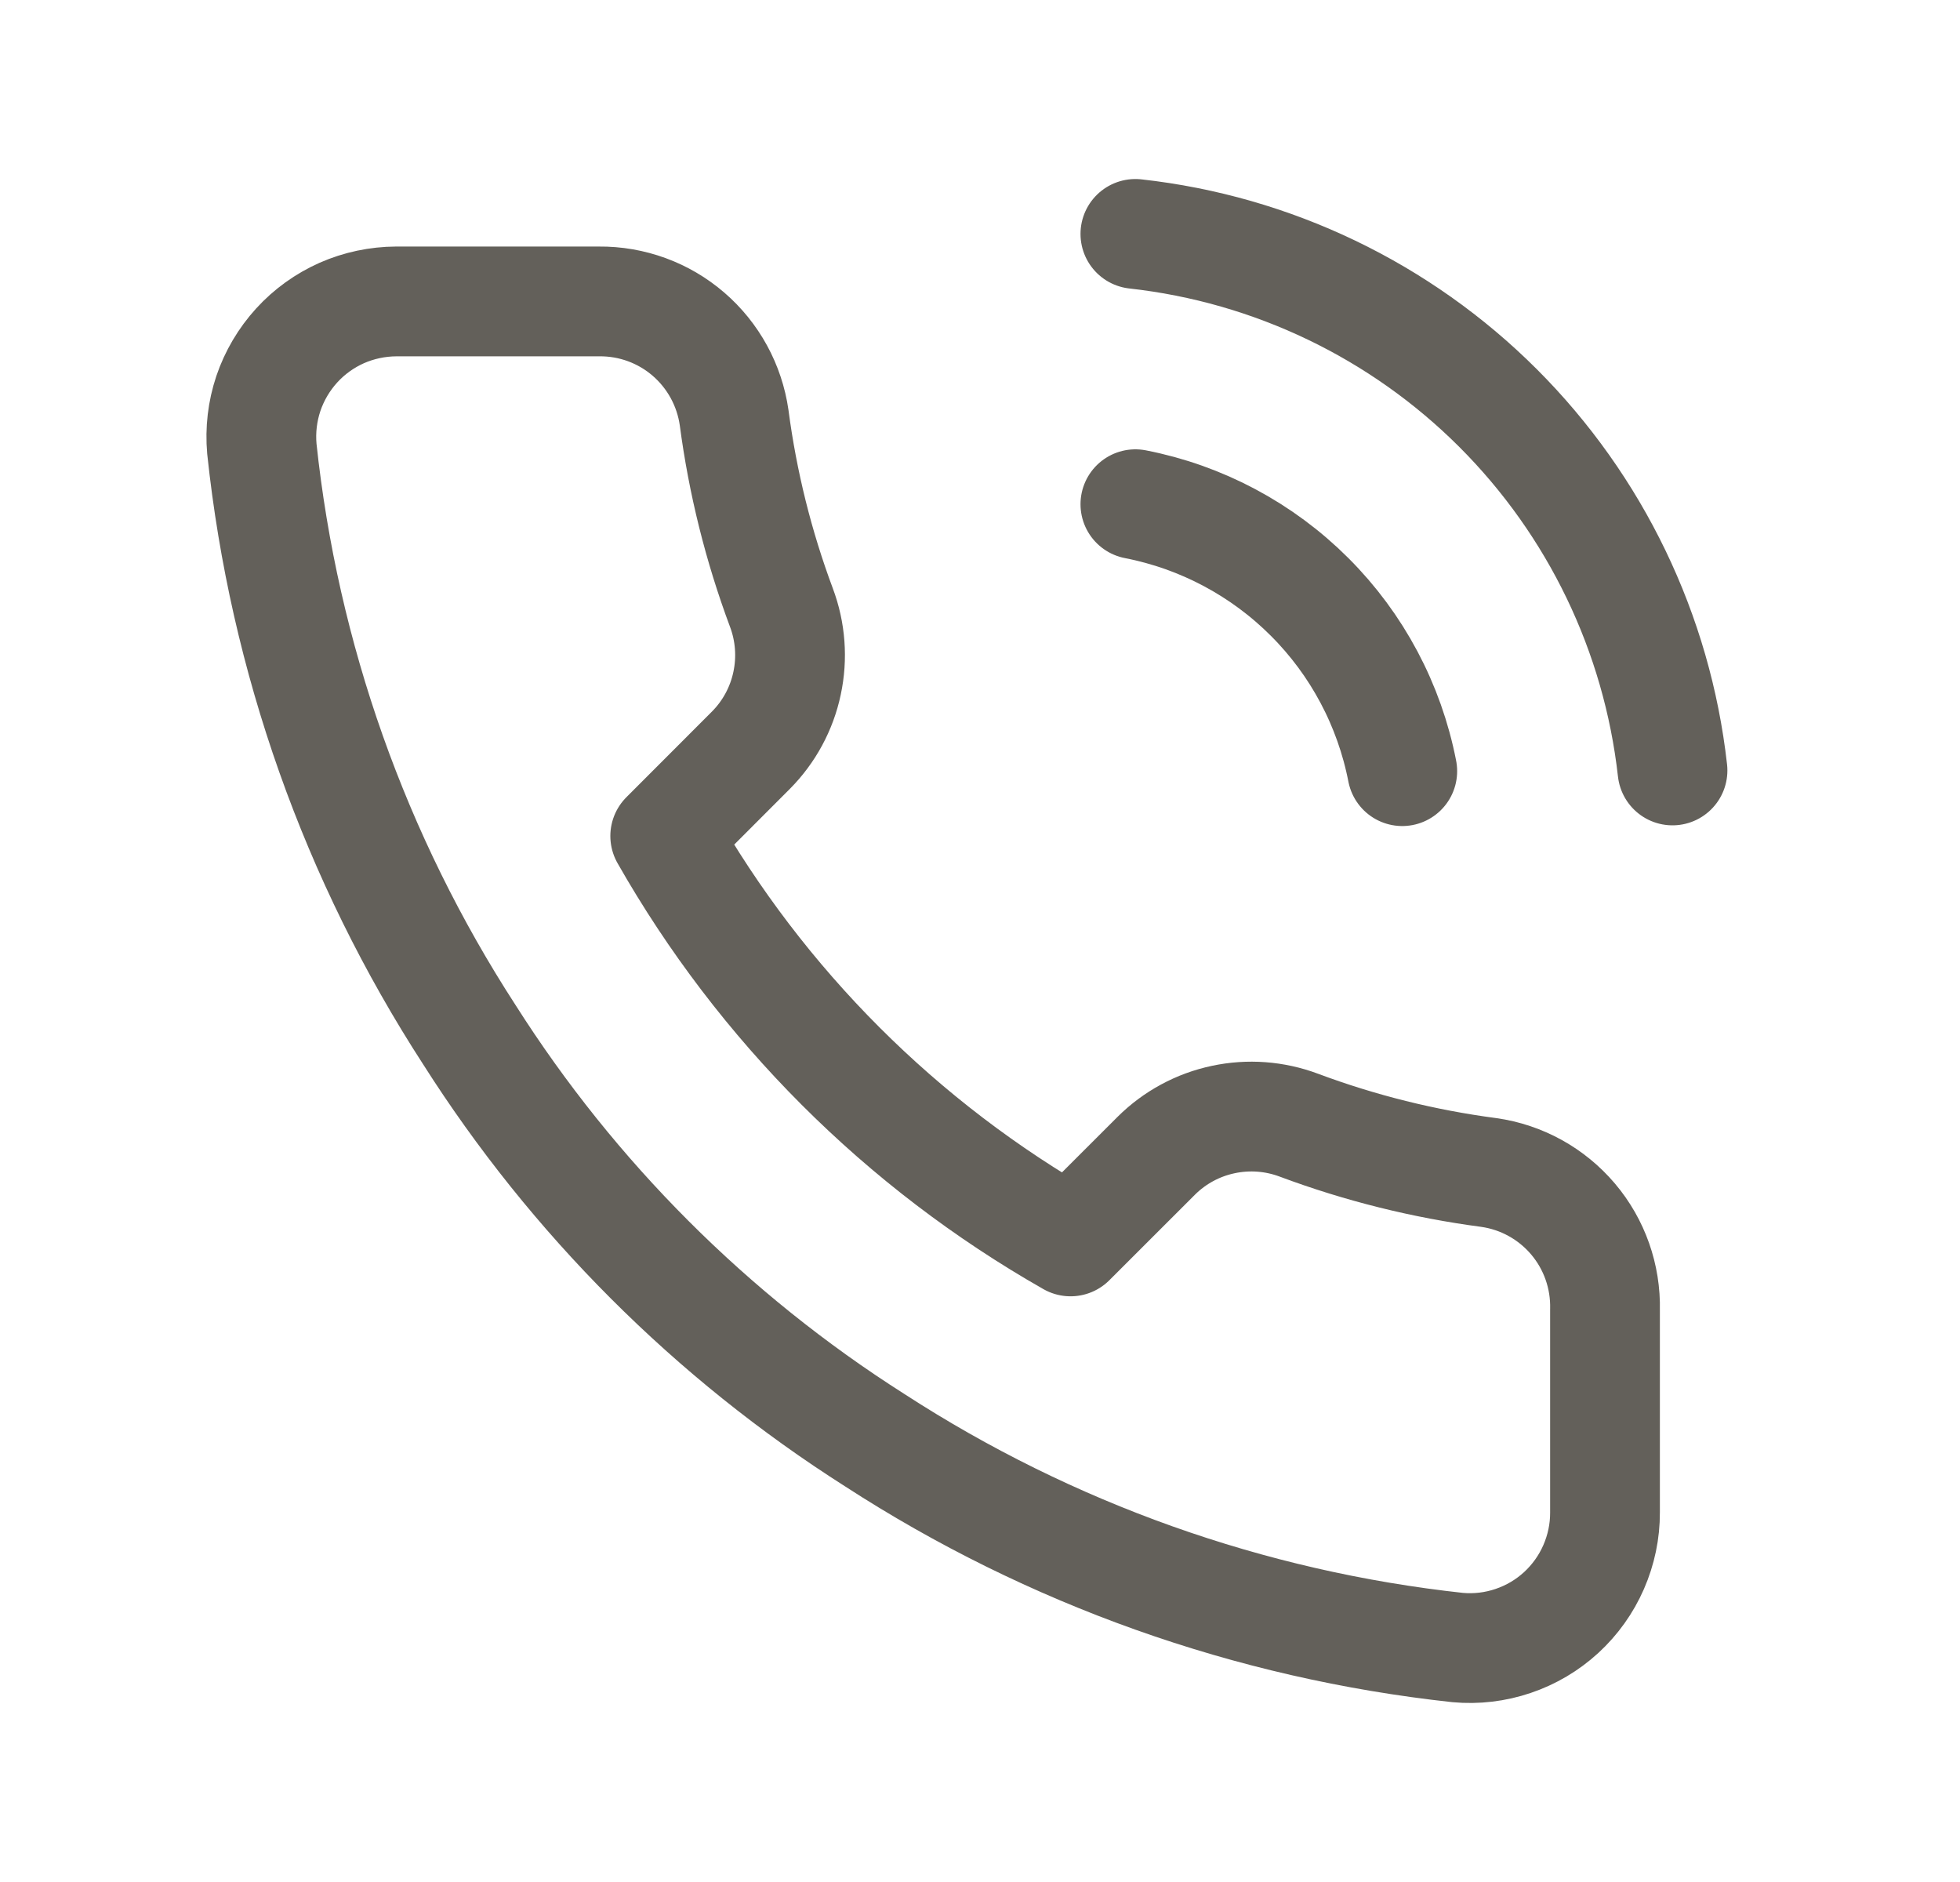 <svg width="25" height="24" viewBox="0 0 25 24" fill="none" xmlns="http://www.w3.org/2000/svg">
<path d="M14.482 6.43C15.324 6.594 16.098 7.006 16.704 7.612C17.311 8.218 17.722 8.992 17.886 9.834M14.482 2.983C16.231 3.177 17.862 3.96 19.107 5.203C20.352 6.447 21.137 8.076 21.333 9.825M20.472 16.702V19.287C20.473 19.527 20.423 19.764 20.327 19.984C20.231 20.204 20.09 20.401 19.913 20.564C19.736 20.726 19.528 20.849 19.3 20.926C19.073 21.003 18.832 21.032 18.593 21.01C15.941 20.722 13.394 19.816 11.156 18.365C9.074 17.042 7.309 15.276 5.986 13.194C4.529 10.946 3.623 8.387 3.34 5.723C3.319 5.485 3.347 5.245 3.423 5.018C3.5 4.791 3.623 4.583 3.784 4.406C3.945 4.229 4.142 4.088 4.36 3.991C4.579 3.895 4.816 3.845 5.055 3.844H7.64C8.059 3.84 8.464 3.988 8.781 4.261C9.098 4.534 9.305 4.913 9.364 5.327C9.473 6.154 9.675 6.966 9.967 7.748C10.083 8.057 10.108 8.392 10.039 8.714C9.971 9.036 9.811 9.332 9.579 9.566L8.485 10.661C9.712 12.818 11.498 14.604 13.655 15.831L14.75 14.737C14.984 14.505 15.28 14.345 15.602 14.277C15.924 14.208 16.259 14.233 16.568 14.349C17.35 14.641 18.162 14.843 18.989 14.952C19.408 15.011 19.79 15.222 20.064 15.545C20.337 15.867 20.482 16.279 20.472 16.702Z" stroke="#63605A" stroke-width="1.4" stroke-linecap="round" stroke-linejoin="round"/>
</svg>
